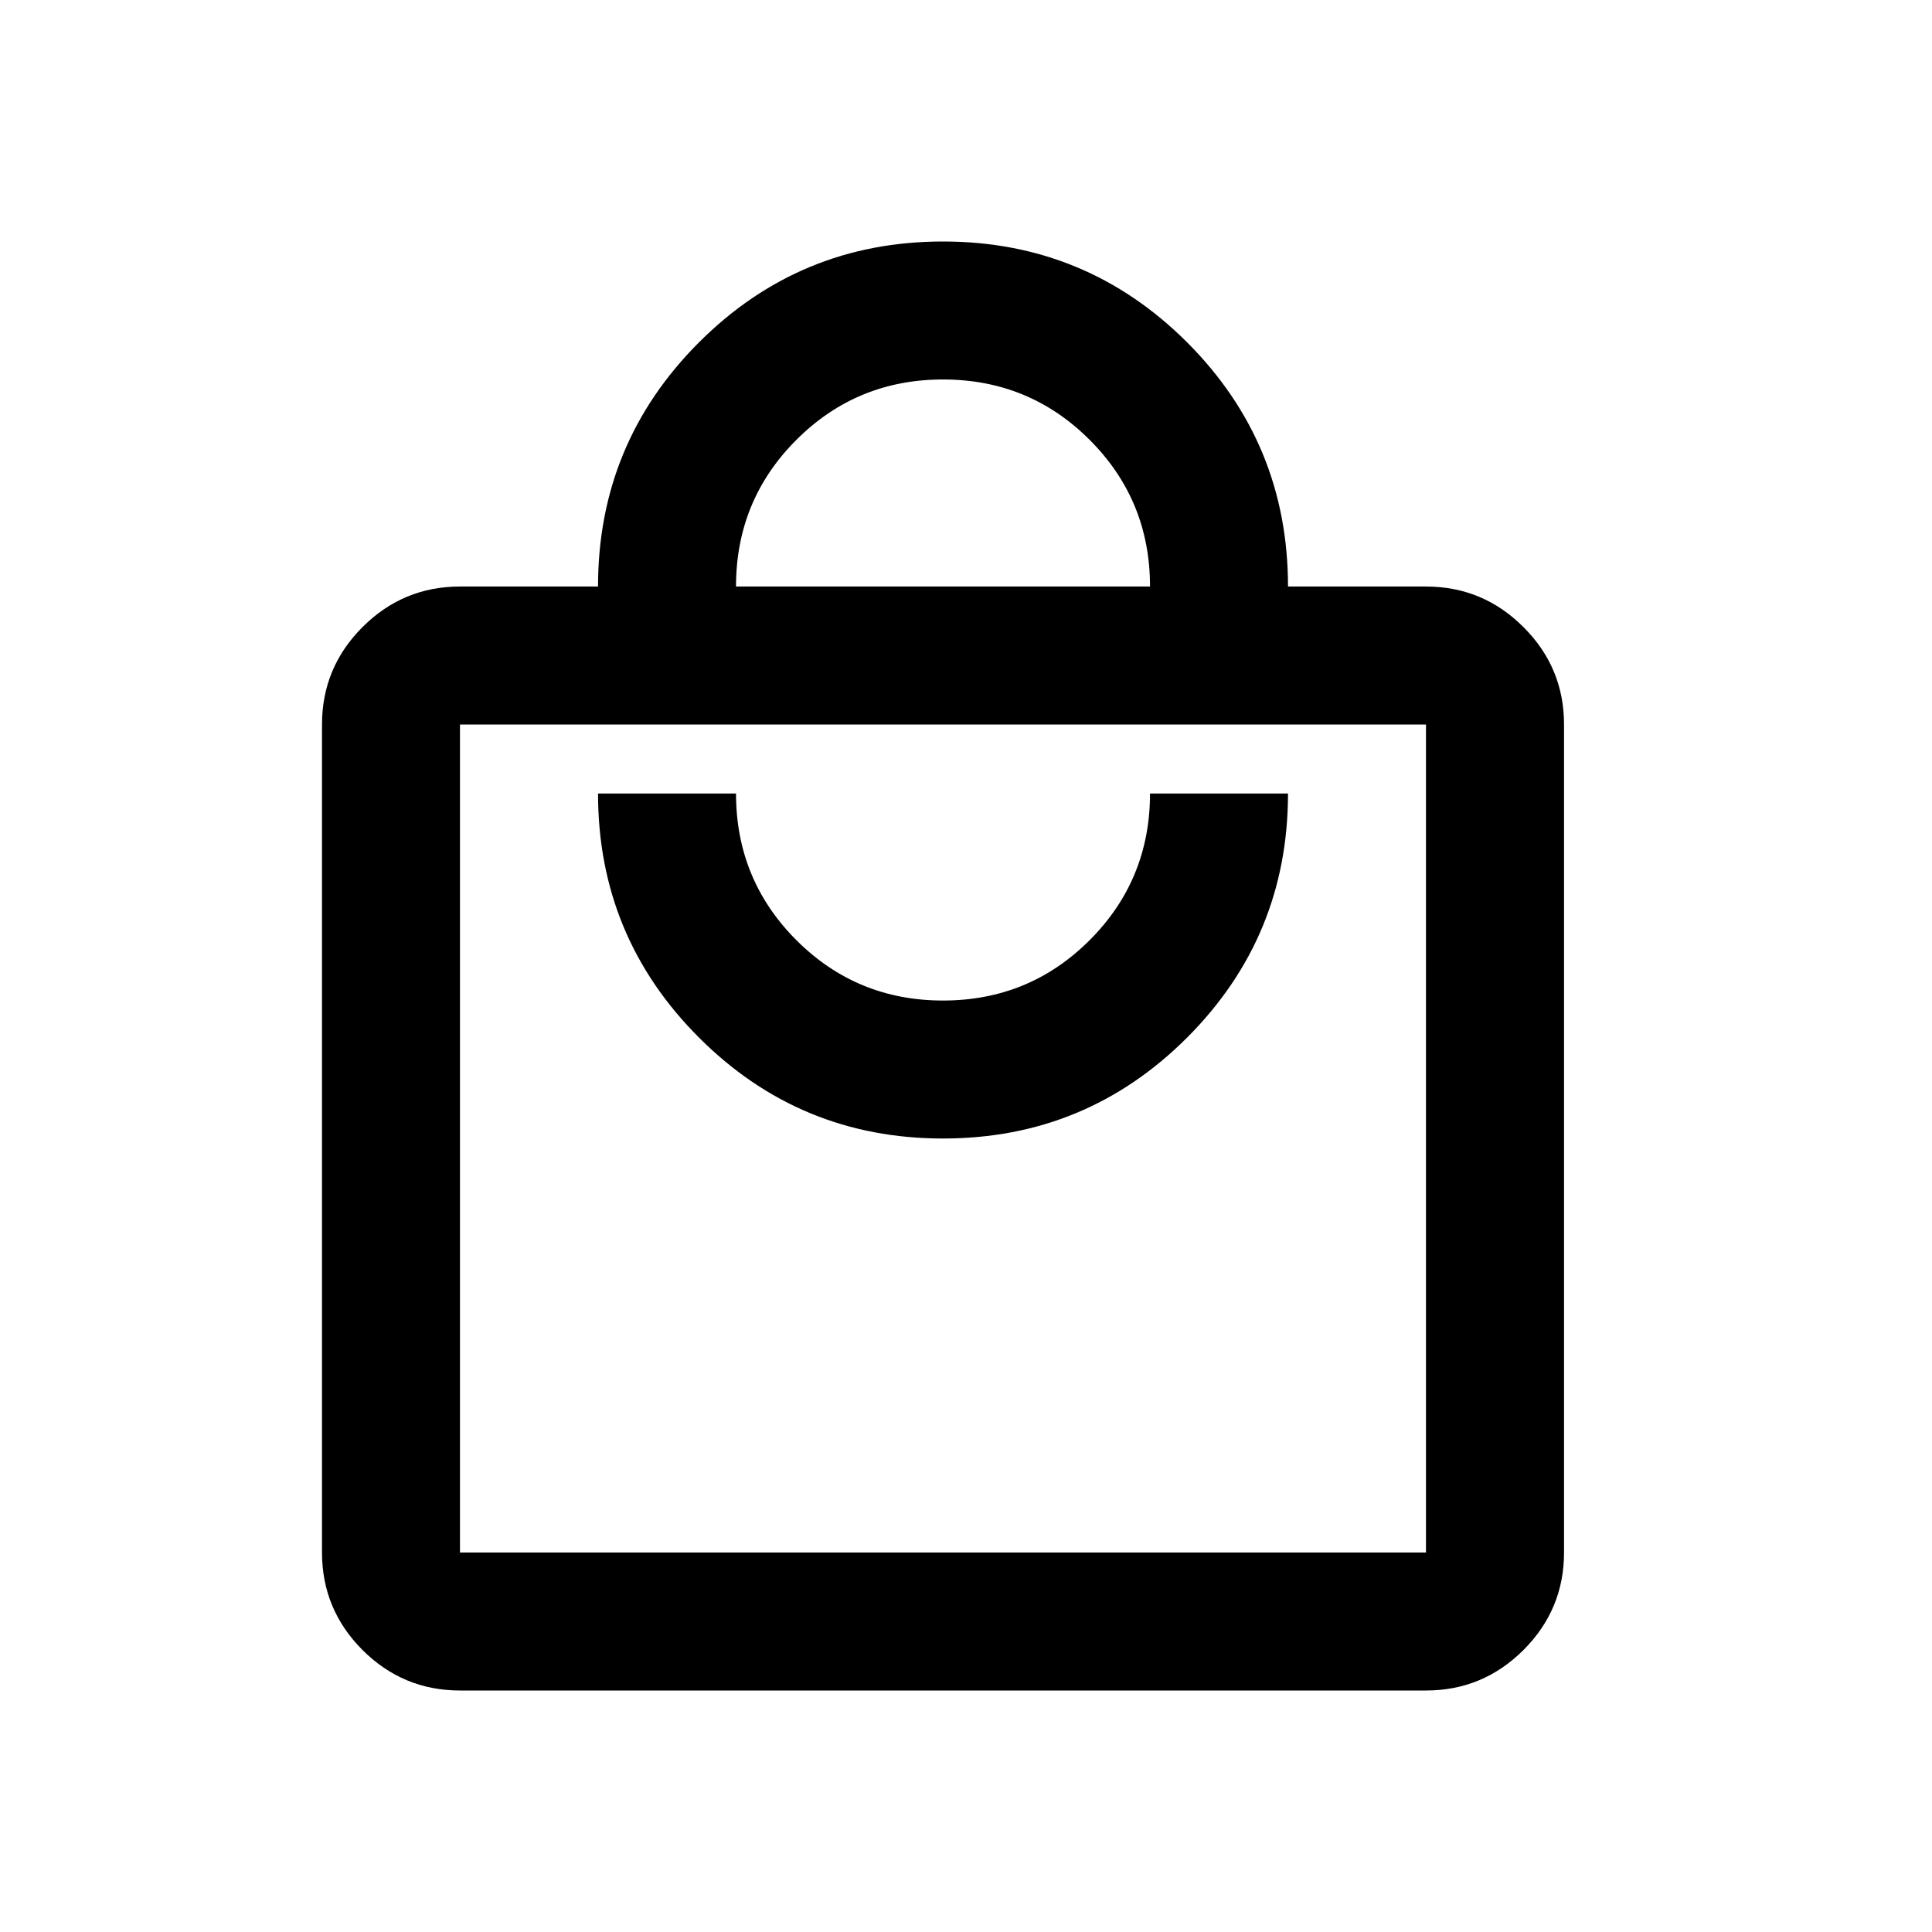 <svg width="24" height="24" viewBox="0 0 24 24" xmlns="http://www.w3.org/2000/svg">
<path d="M5.714 21C5.243 21 4.839 20.832 4.503 20.497C4.168 20.161 4 19.757 4 19.286V9C4 8.529 4.168 8.125 4.503 7.79C4.839 7.454 5.243 7.286 5.714 7.286H7.429C7.429 6.1 7.847 5.089 8.683 4.253C9.518 3.418 10.529 3 11.714 3C12.9 3 13.911 3.418 14.747 4.253C15.582 5.089 16 6.1 16 7.286H17.714C18.186 7.286 18.589 7.454 18.925 7.79C19.261 8.125 19.429 8.529 19.429 9V19.286C19.429 19.757 19.261 20.161 18.925 20.497C18.589 20.832 18.186 21 17.714 21H5.714ZM5.714 19.286H17.714V9H5.714V19.286ZM11.714 14.143C12.9 14.143 13.911 13.725 14.747 12.889C15.582 12.053 16 11.043 16 9.857H14.286C14.286 10.571 14.036 11.179 13.536 11.679C13.036 12.179 12.429 12.429 11.714 12.429C11 12.429 10.393 12.179 9.893 11.679C9.393 11.179 9.143 10.571 9.143 9.857H7.429C7.429 11.043 7.847 12.053 8.683 12.889C9.518 13.725 10.529 14.143 11.714 14.143ZM9.143 7.286H14.286C14.286 6.571 14.036 5.964 13.536 5.464C13.036 4.964 12.429 4.714 11.714 4.714C11 4.714 10.393 4.964 9.893 5.464C9.393 5.964 9.143 6.571 9.143 7.286ZM5.714 19.286V9V19.286Z" fill="#000"/>
</svg>
